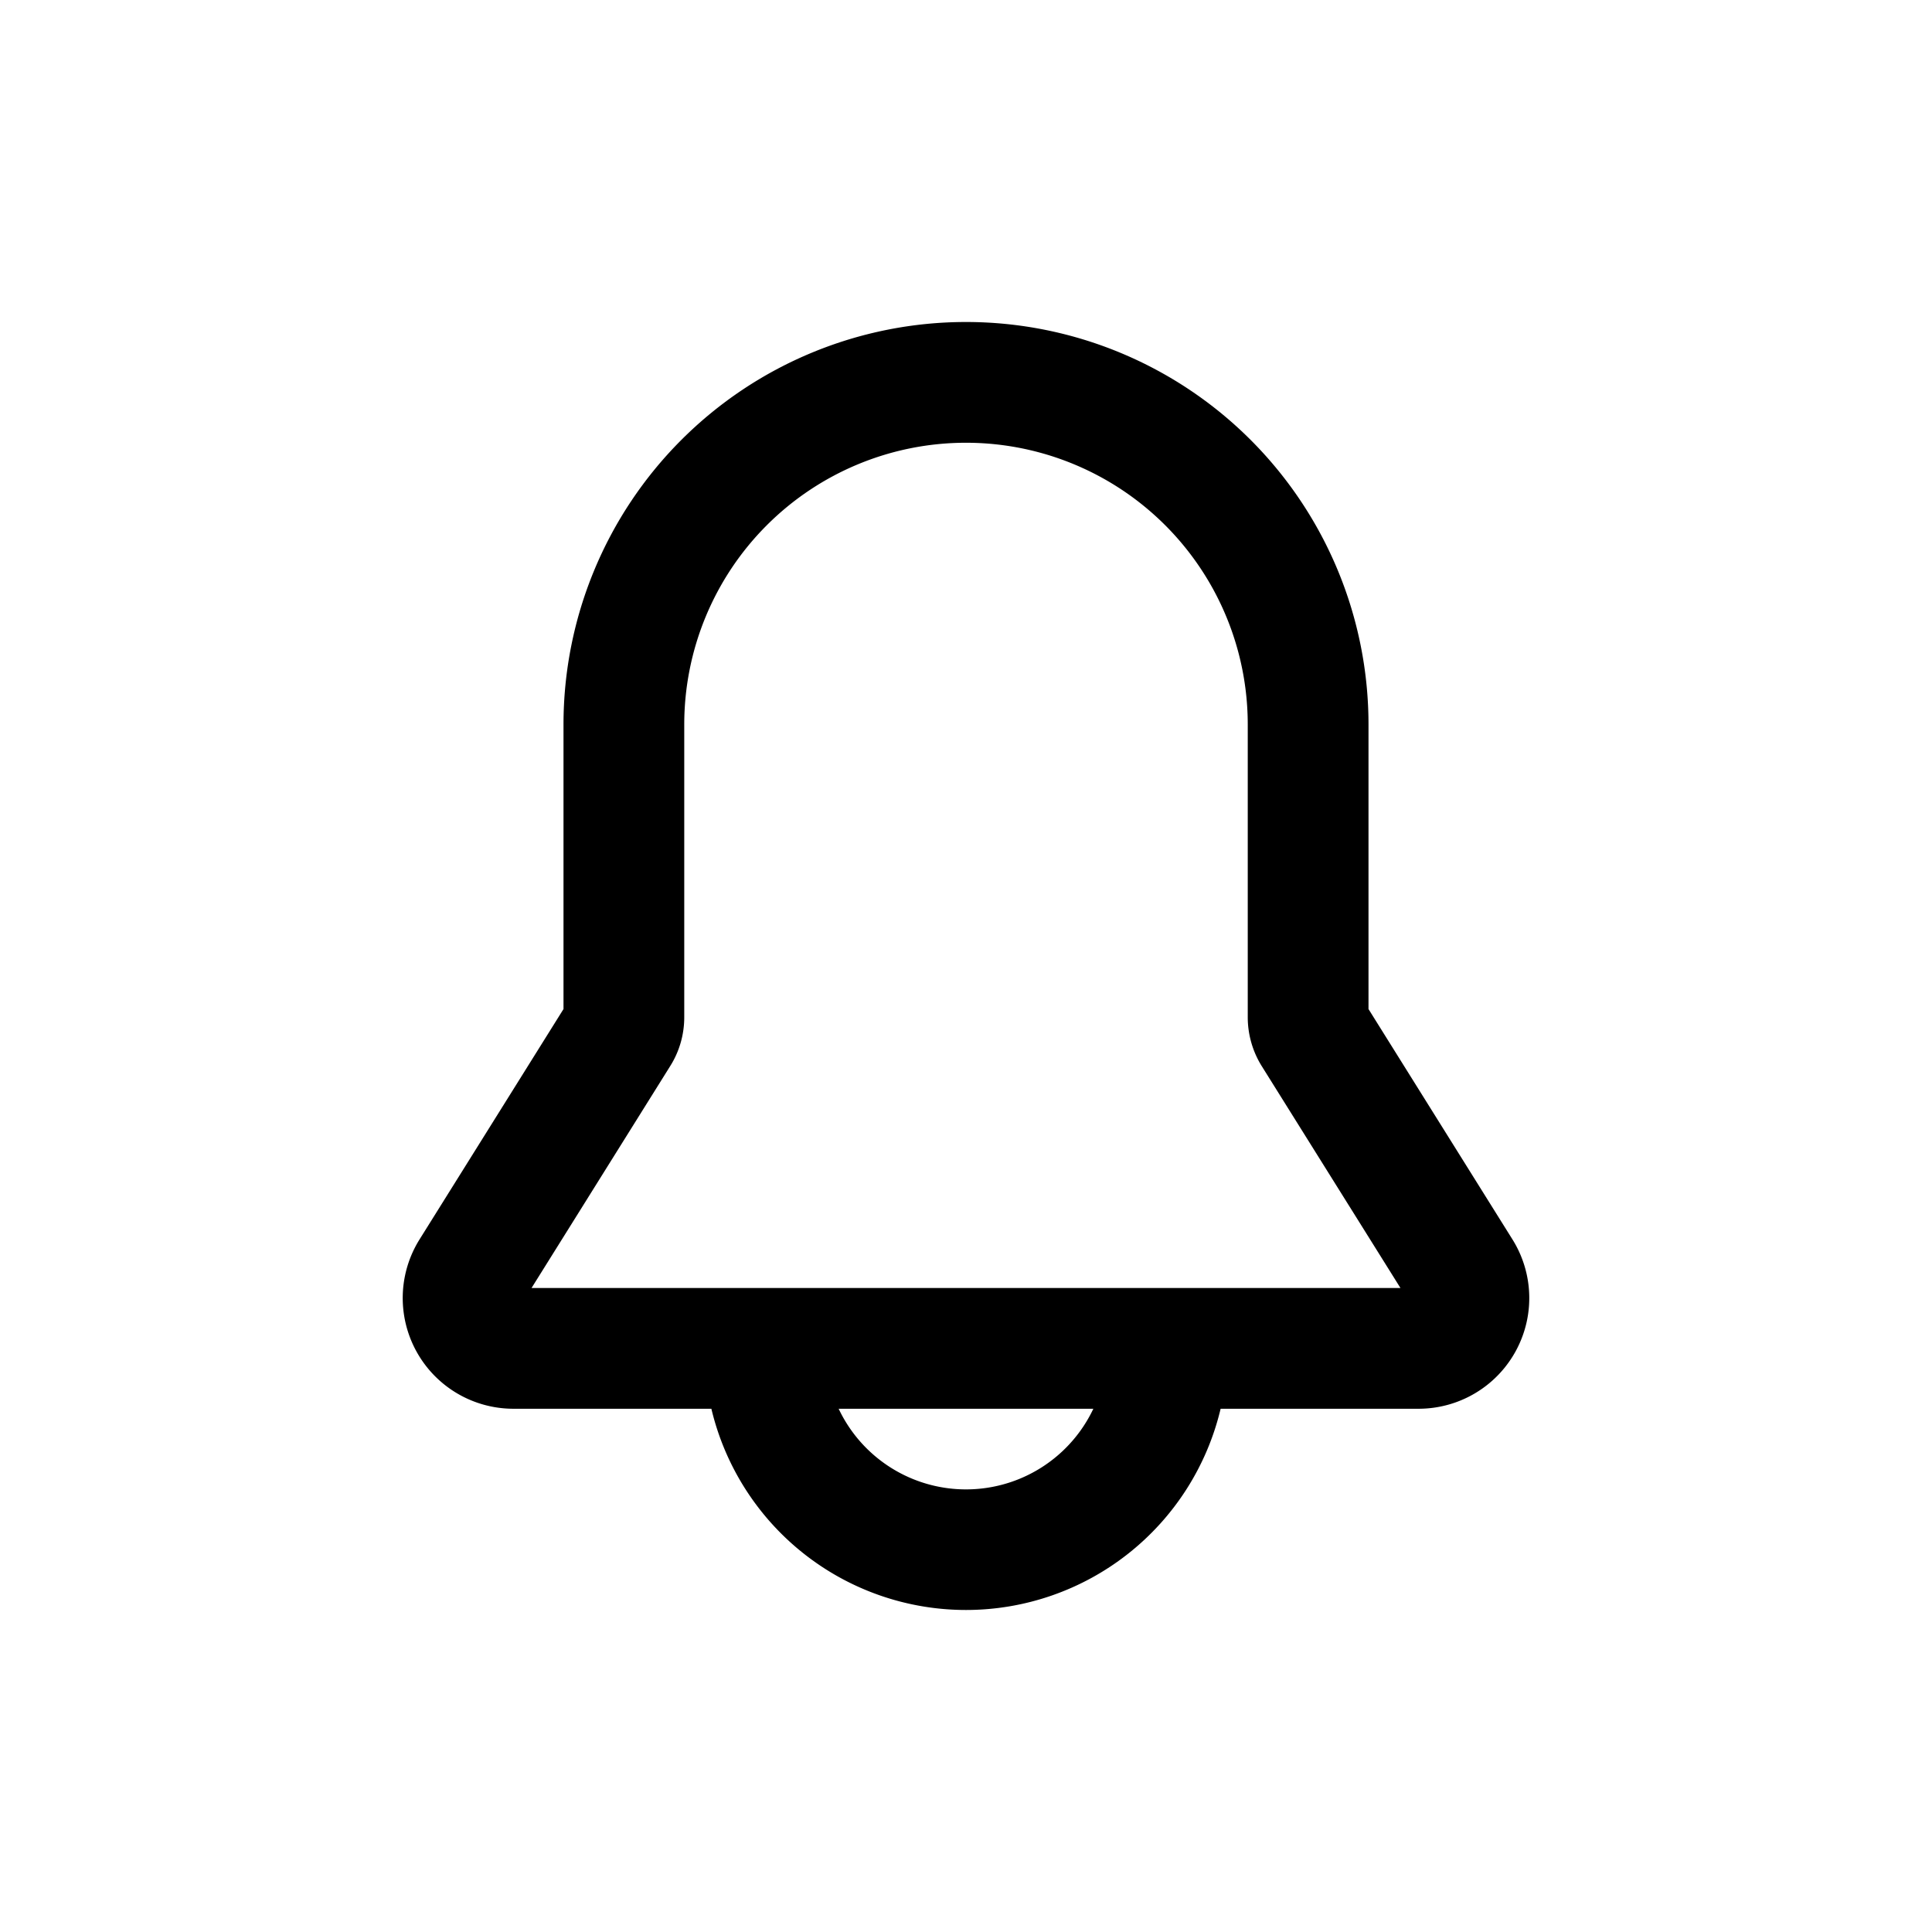 <svg fill="none" viewBox="-4 -4 24 24" role="presentation" class="_1reo15vq _18m915vq _syaz1r31 _lcxvglyw _s7n4yfq0 _vc881r31 _1bsb1ejb _4t3i1ejb">
    <path fill="currentcolor" fill-rule="evenodd" d="M3 5a5 5 0 0 1 10 0v3.535l1.788 2.861a1.375 1.375 0 0 1-1.166 2.104h-2.459a3.251 3.251 0 0 1-6.326 0h-2.46a1.375 1.375 0 0 1-1.165-2.104L3 8.535zm3.418 8.5a1.75 1.75 0 0 0 3.164 0zM8 1.5A3.5 3.5 0 0 0 4.5 5v3.636c0 .215-.06.426-.175.608L2.603 12h10.794l-1.723-2.756a1.15 1.15 0 0 1-.174-.608V5A3.5 3.5 0 0 0 8 1.5" clip-rule="evenodd"></path>
</svg>
